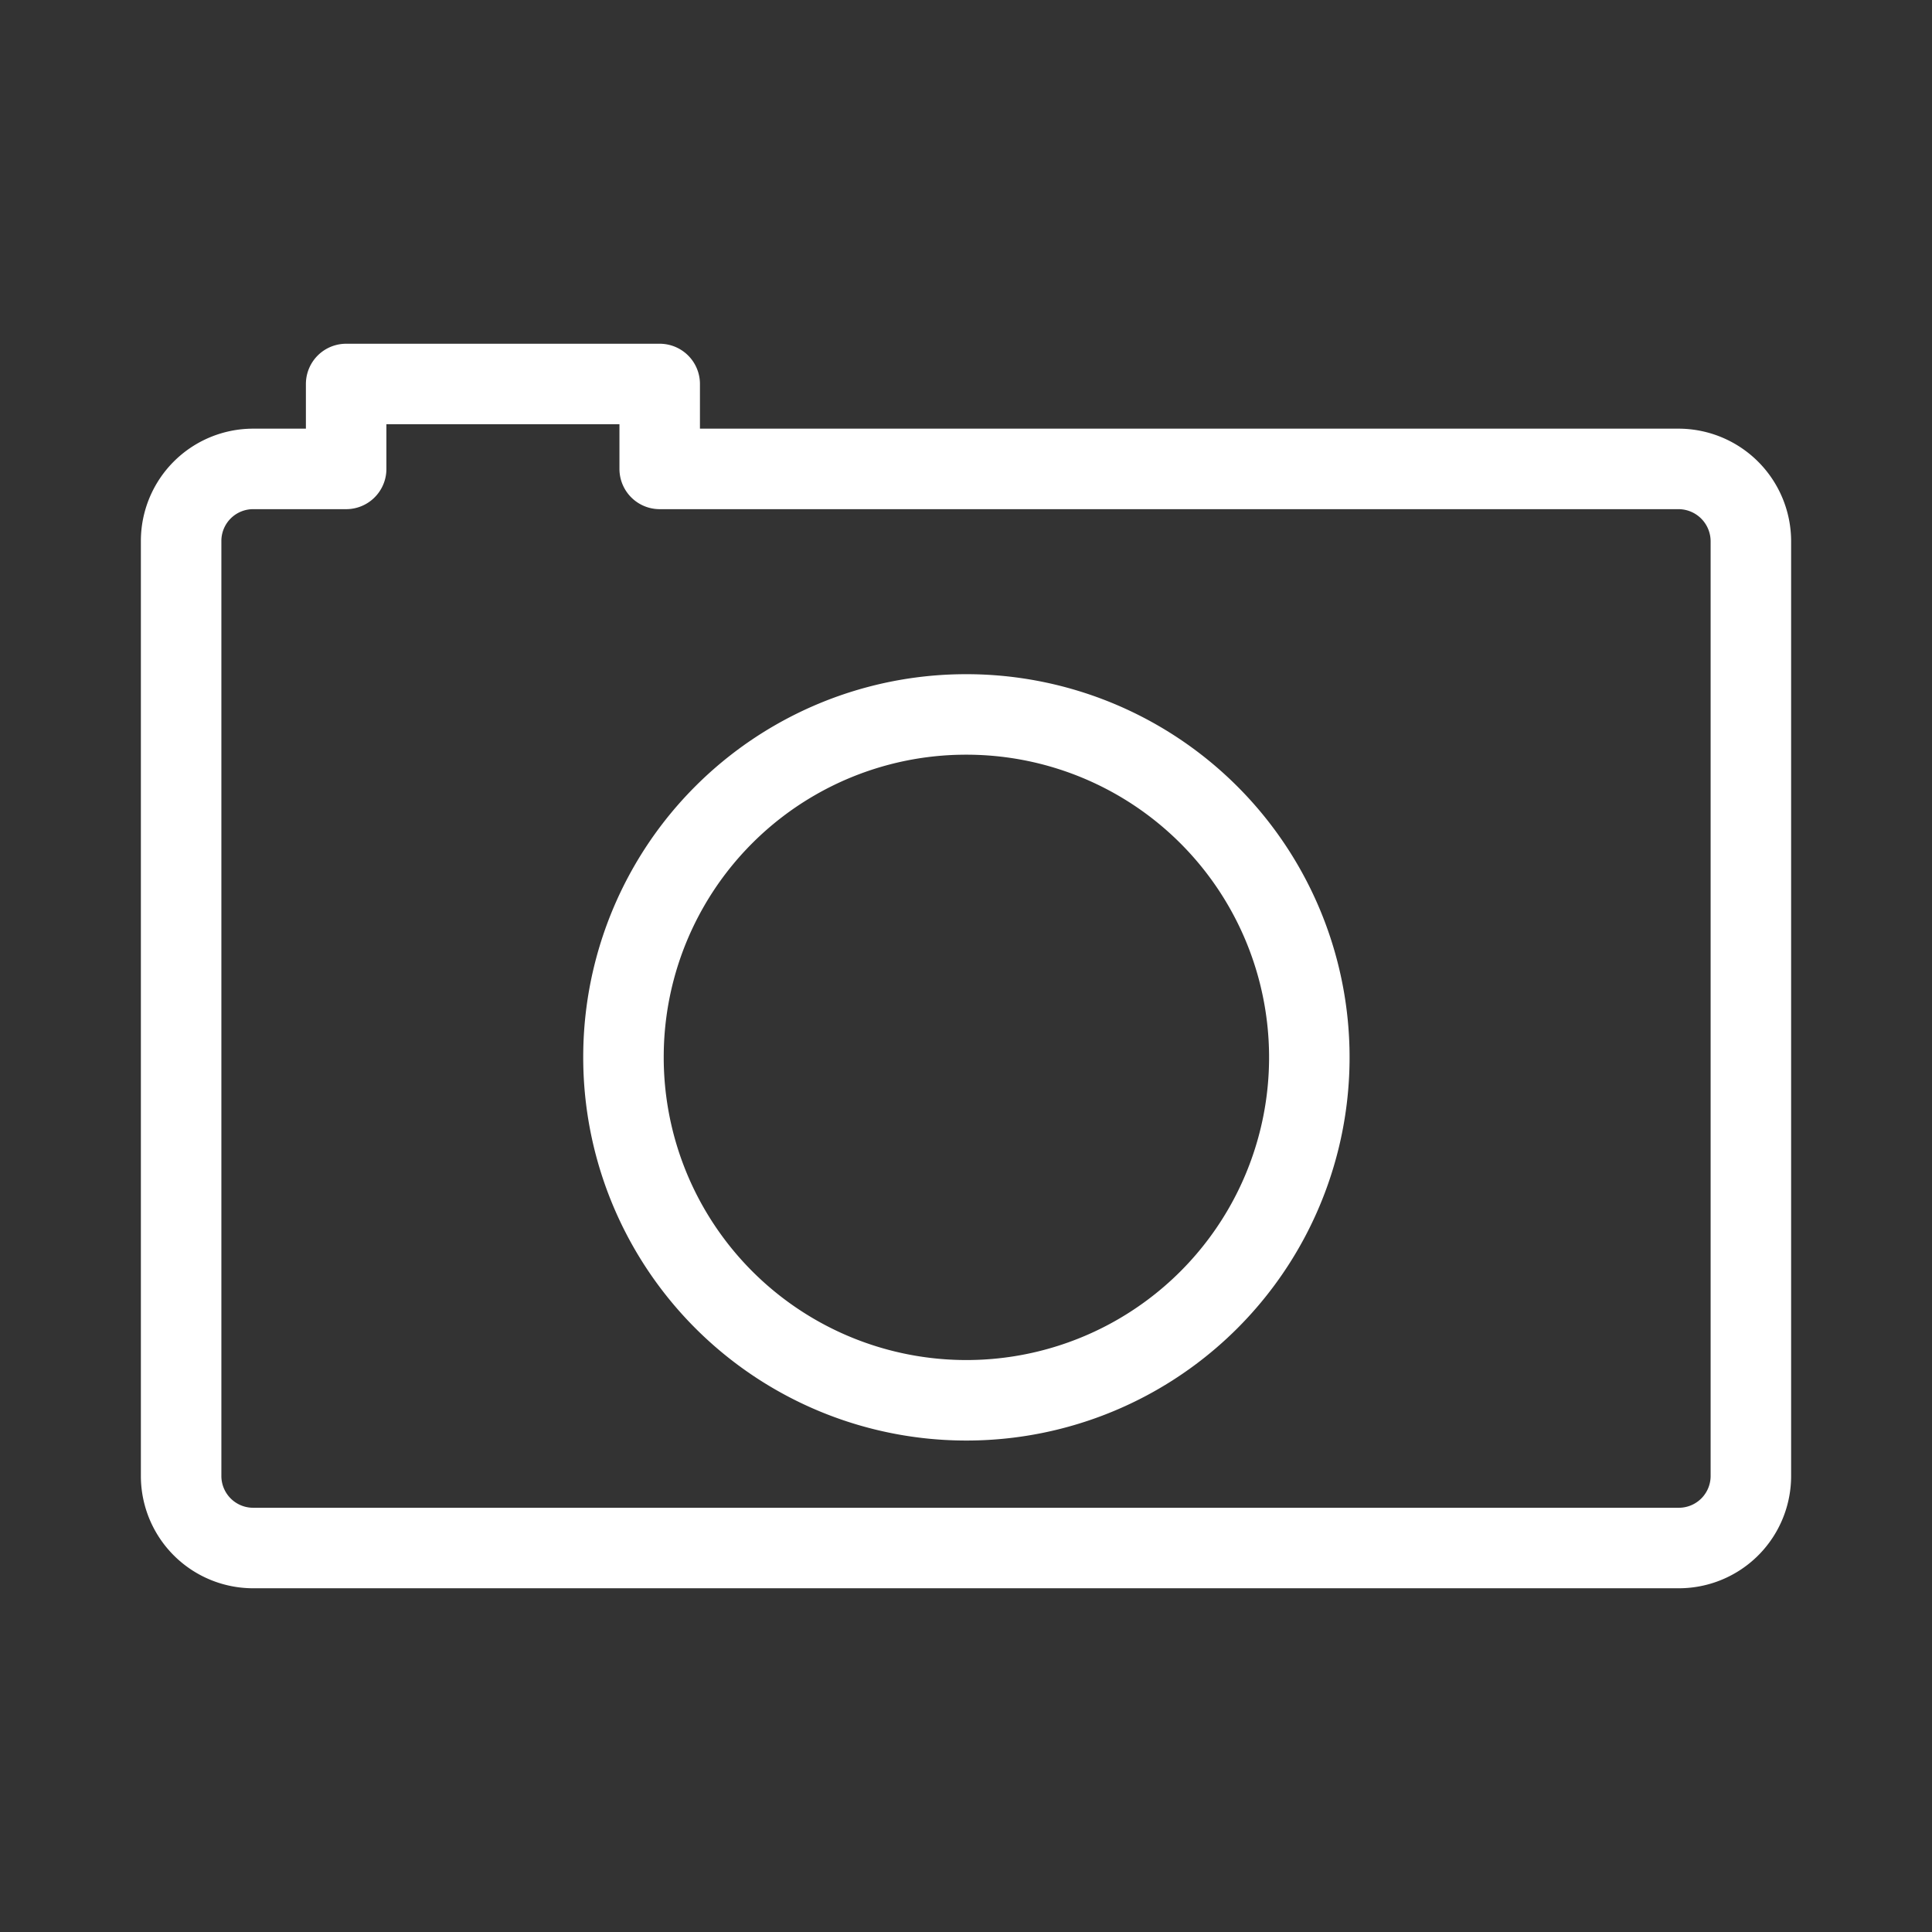 <svg id="Layer_2" data-name="Layer 2" xmlns="http://www.w3.org/2000/svg" viewBox="0 0 48 48"><rect x="0" y="0" width="48" height="48" fill="#333333" stroke="none"/><defs><style>.cls-1{stroke-width:2px;fill:none;stroke:#fff;stroke-linecap:round;stroke-linejoin:round;}</style></defs><path class="cls-1" d="M8.6,9.54v2.11H6.29A1.79,1.79,0,0,0,4.5,13.44h0V36.67a1.79,1.79,0,0,0,1.79,1.79H41.71a1.79,1.79,0,0,0,1.79-1.79h0V13.45a1.8,1.8,0,0,0-1.79-1.8H16.39V9.54ZM24,17.75a8.52,8.52,0,1,1-8.51,8.51A8.51,8.51,0,0,1,24,17.75Z"/></svg>
